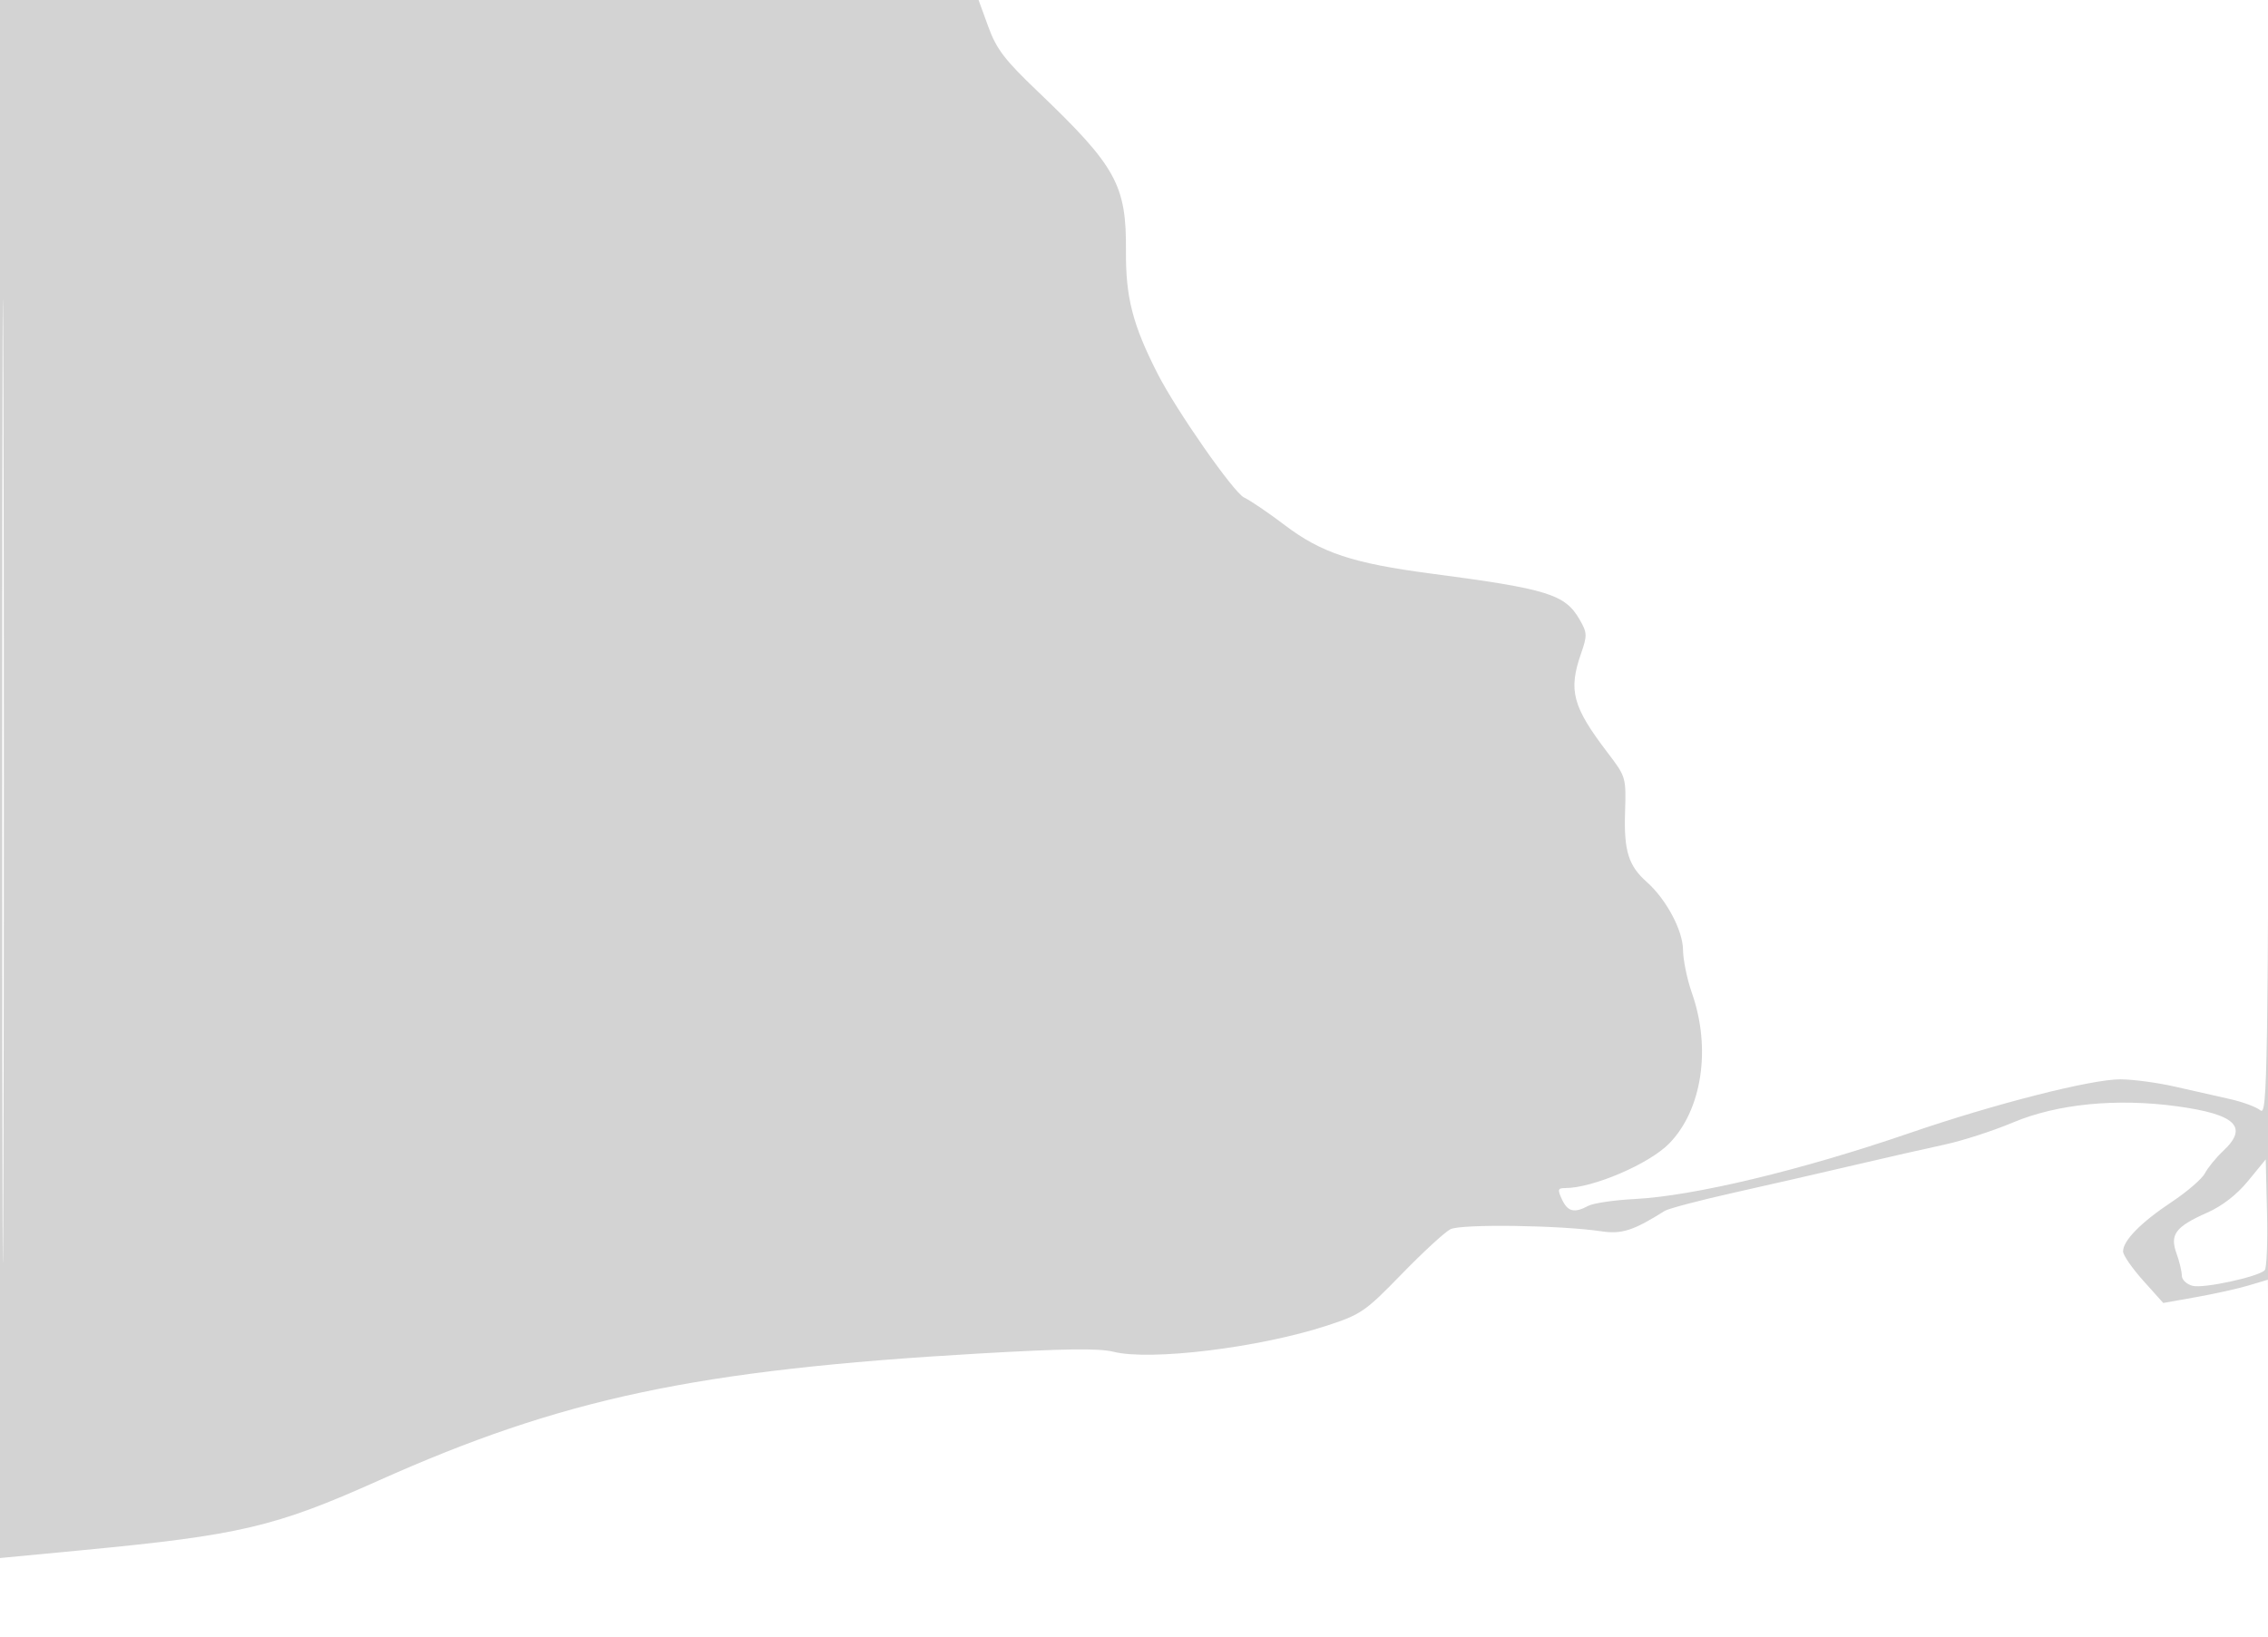 <svg xmlns="http://www.w3.org/2000/svg" width="500" height="361"><path d="M0 171.793v171.792l18.25-1.74c34.602-3.298 42.416-5.133 65.059-15.276 40.652-18.211 70.268-24.486 132.538-28.084 18.646-1.078 26.474-1.181 29.611-.391 8.145 2.051 32.154-.884 47.042-5.75 7.556-2.47 8.471-3.1 16.5-11.366 4.675-4.813 9.514-9.269 10.754-9.902 2.342-1.196 24.282-.892 33.317.462 4.456.668 7.065-.176 13.929-4.505.825-.52 7.8-2.355 15.5-4.076 7.7-1.722 19.625-4.453 26.5-6.068 6.875-1.616 15.722-3.626 19.659-4.468 3.938-.841 10.741-3.04 15.117-4.886 9.733-4.105 22.854-5.396 36.224-3.563 12.9 1.767 15.765 4.55 10.125 9.834-1.581 1.482-3.391 3.697-4.024 4.923-.632 1.226-3.951 4.089-7.375 6.362-6.768 4.493-10.739 8.55-10.676 10.909.022.825 2.023 3.713 4.447 6.419l4.408 4.918 7.298-1.298c4.013-.714 9.203-1.869 11.533-2.566l4.235-1.269.28 30.648c.153 16.856.274-46.752.268-141.352-.007-106.697-.109-125.161-.269-48.631-.239 114.488-.377 123.271-1.907 122-.907-.753-3.943-1.879-6.746-2.503-2.803-.624-8.247-1.854-12.097-2.733-3.85-.879-9.267-1.606-12.037-1.616-6.411-.022-27.779 5.426-46.463 11.845-23.846 8.193-47.535 13.877-60.666 14.556-4.492.232-9.075.908-10.185 1.502-3.09 1.654-4.541 1.297-5.805-1.428-1.009-2.176-.92-2.492.698-2.492 6.144 0 18.586-5.34 22.977-9.861 7.221-7.436 9.257-20.982 4.981-33.139-1.064-3.025-1.949-7.324-1.967-9.554-.035-4.273-3.713-11.158-7.984-14.944-4.026-3.568-5.058-6.855-4.795-15.268.245-7.842.226-7.906-3.886-13.307-7.691-10.101-8.646-13.674-5.822-21.781 1.399-4.018 1.376-4.598-.293-7.5-3.217-5.596-7.008-6.771-32.753-10.158-17.227-2.266-24.162-4.555-32.179-10.624-3.701-2.801-7.77-5.567-9.042-6.146-2.27-1.035-14.954-19.204-19.113-27.38-5.464-10.742-7.016-16.783-6.938-27.004.111-14.565-2.146-18.645-19.454-35.18-7.293-6.966-9.092-9.321-10.889-14.25L215.732 0H0v171.793m.489.707c0 94.6.117 133.152.261 85.671.144-47.481.144-124.881 0-172S.489 77.9.489 172.5m495.14 87.904c-2.49 3.041-5.702 5.539-9 7.001-7.01 3.105-8.311 4.821-6.806 8.982.647 1.79 1.177 4.002 1.177 4.915 0 .918 1.073 1.929 2.4 2.262 2.434.611 14.421-1.985 15.874-3.438.436-.436.665-6.115.509-12.621l-.283-11.829-3.871 4.728" fill="#d3d3d3" fill-rule="evenodd"/></svg>